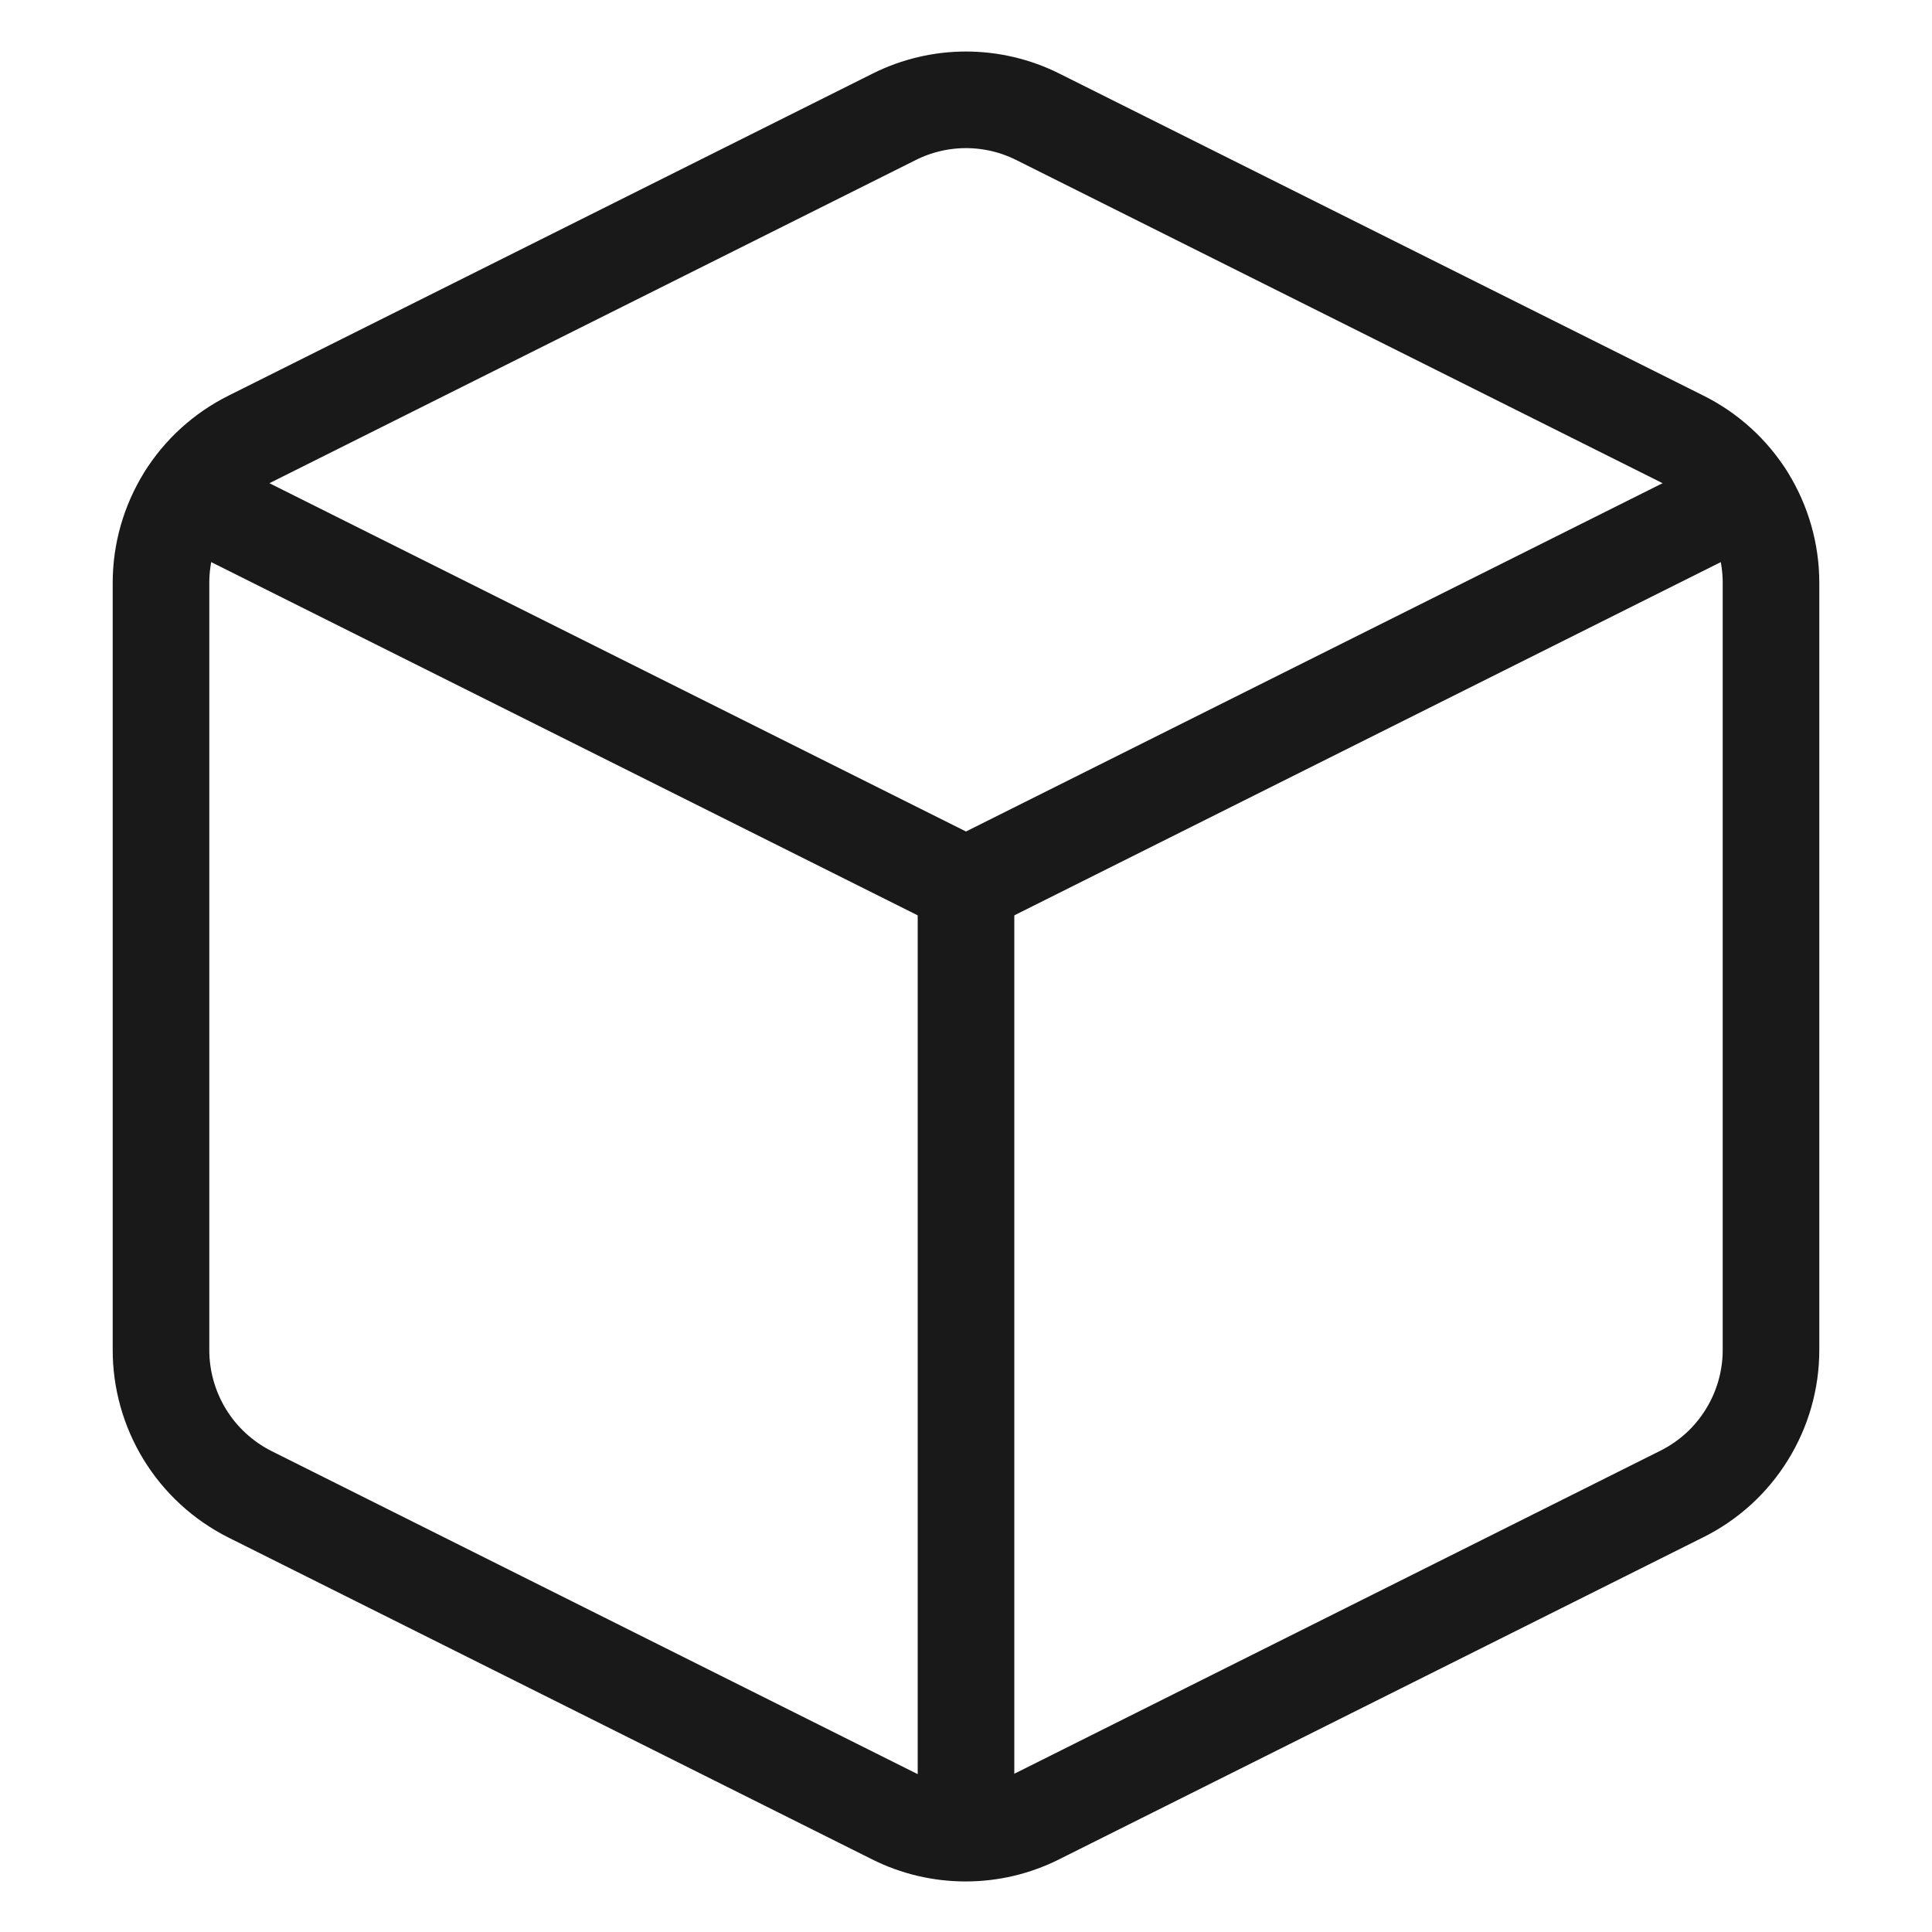 <svg width="12" height="12" viewBox="0 0 12 12" fill="none" xmlns="http://www.w3.org/2000/svg">
<path d="M6.445 0.725L10.445 2.725C10.612 2.808 10.752 2.935 10.85 3.093C10.948 3.252 11 3.434 11 3.62V8.385C11 8.571 10.948 8.753 10.85 8.911C10.752 9.07 10.612 9.197 10.445 9.28L6.445 11.28C6.306 11.35 6.153 11.386 5.998 11.386C5.842 11.386 5.689 11.35 5.55 11.28L1.55 9.28C1.384 9.196 1.244 9.067 1.147 8.908C1.05 8.749 0.999 8.566 1 8.38V3.62C1 3.434 1.052 3.252 1.15 3.093C1.248 2.935 1.388 2.808 1.555 2.725L5.555 0.725C5.693 0.656 5.846 0.62 6 0.62C6.154 0.62 6.307 0.656 6.445 0.725V0.725Z" stroke="#191919" stroke-width="0.6" stroke-linecap="round" stroke-linejoin="round"/>
<path d="M1.16 3.08L6 5.5L10.84 3.08" stroke="#191919" stroke-width="0.6" stroke-linecap="round" stroke-linejoin="round"/>
<path d="M6 11.38V5.5" stroke="#191919" stroke-width="0.6" stroke-linecap="round" stroke-linejoin="round"/>
</svg>
